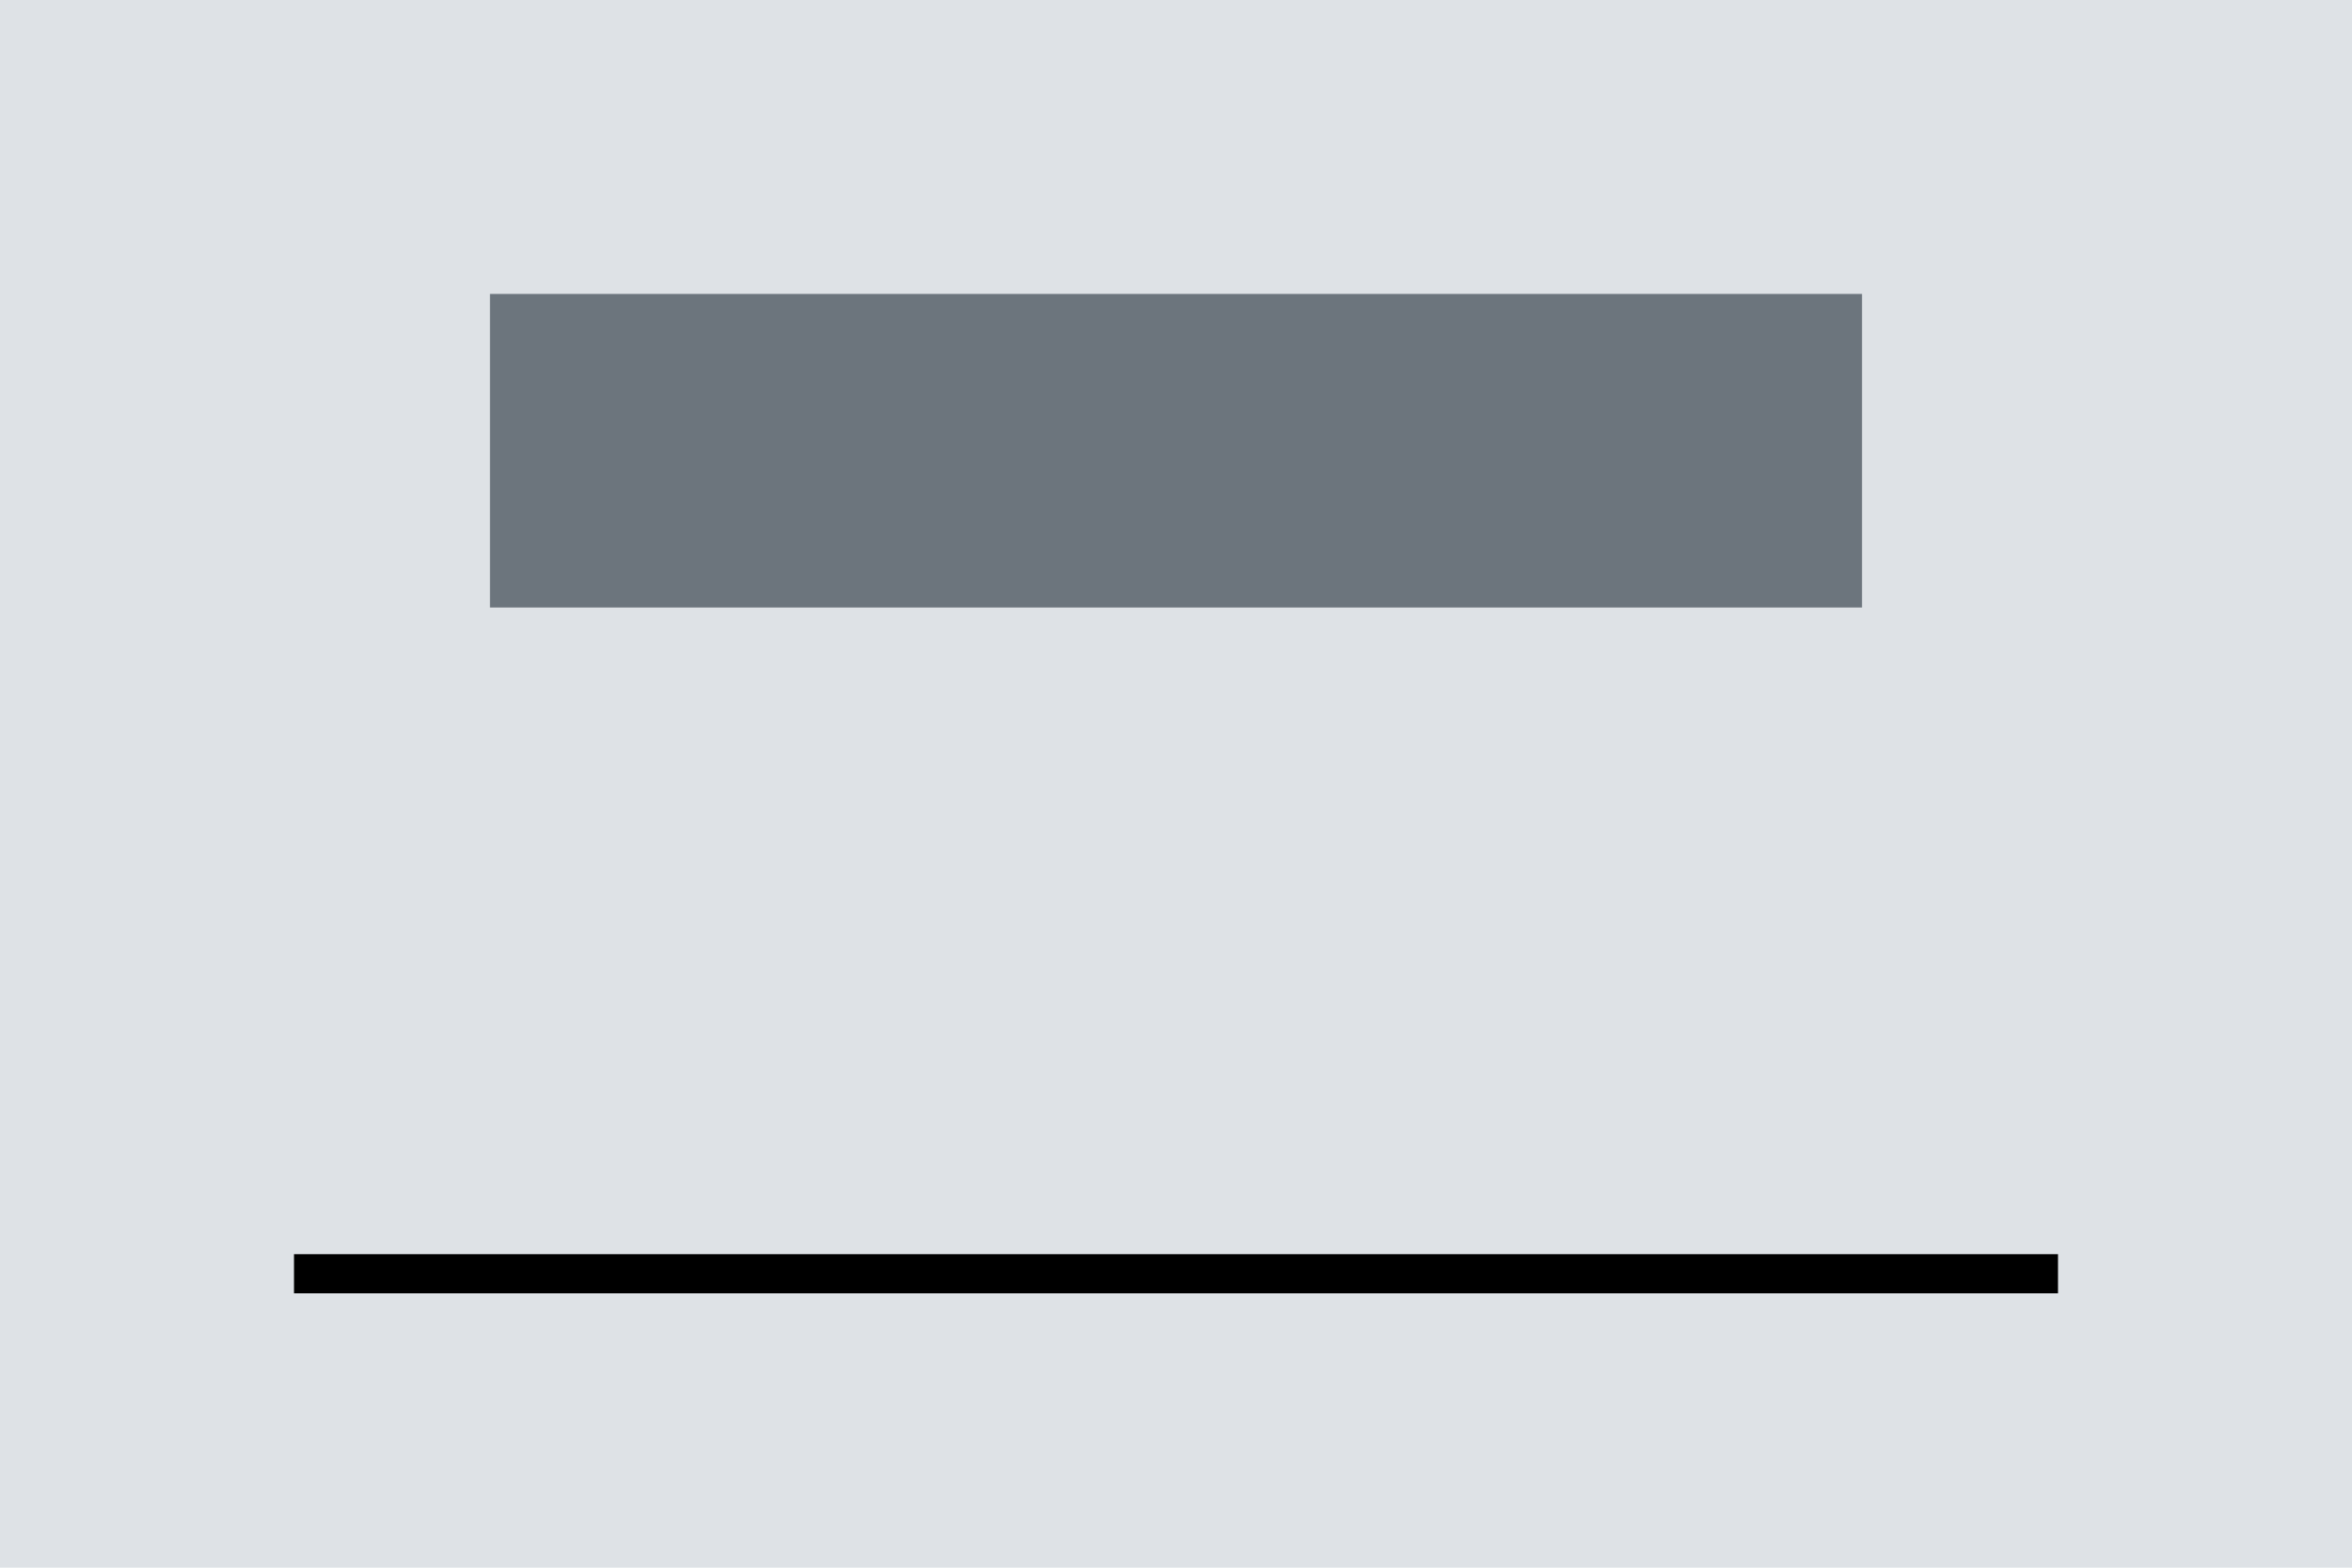 <svg xmlns="http://www.w3.org/2000/svg" width="120" height="80" viewBox="0 0 120 80"><g id="RowGutterLargeBottom" transform="translate(-1 -1)"><path id="Background" d="M0 0h120v80H0z" transform="translate(1 1)" fill="#dee2e6"/><g id="Group" transform="translate(7 -16)"><path id="Path" d="M0 0h70v16H0z" transform="translate(19 32)" fill="#6c757d"/><path id="Path-2" data-name="Path" d="M0 0H90z" transform="translate(9 82)" fill="none" stroke="#000" stroke-width="2"/></g></g></svg>